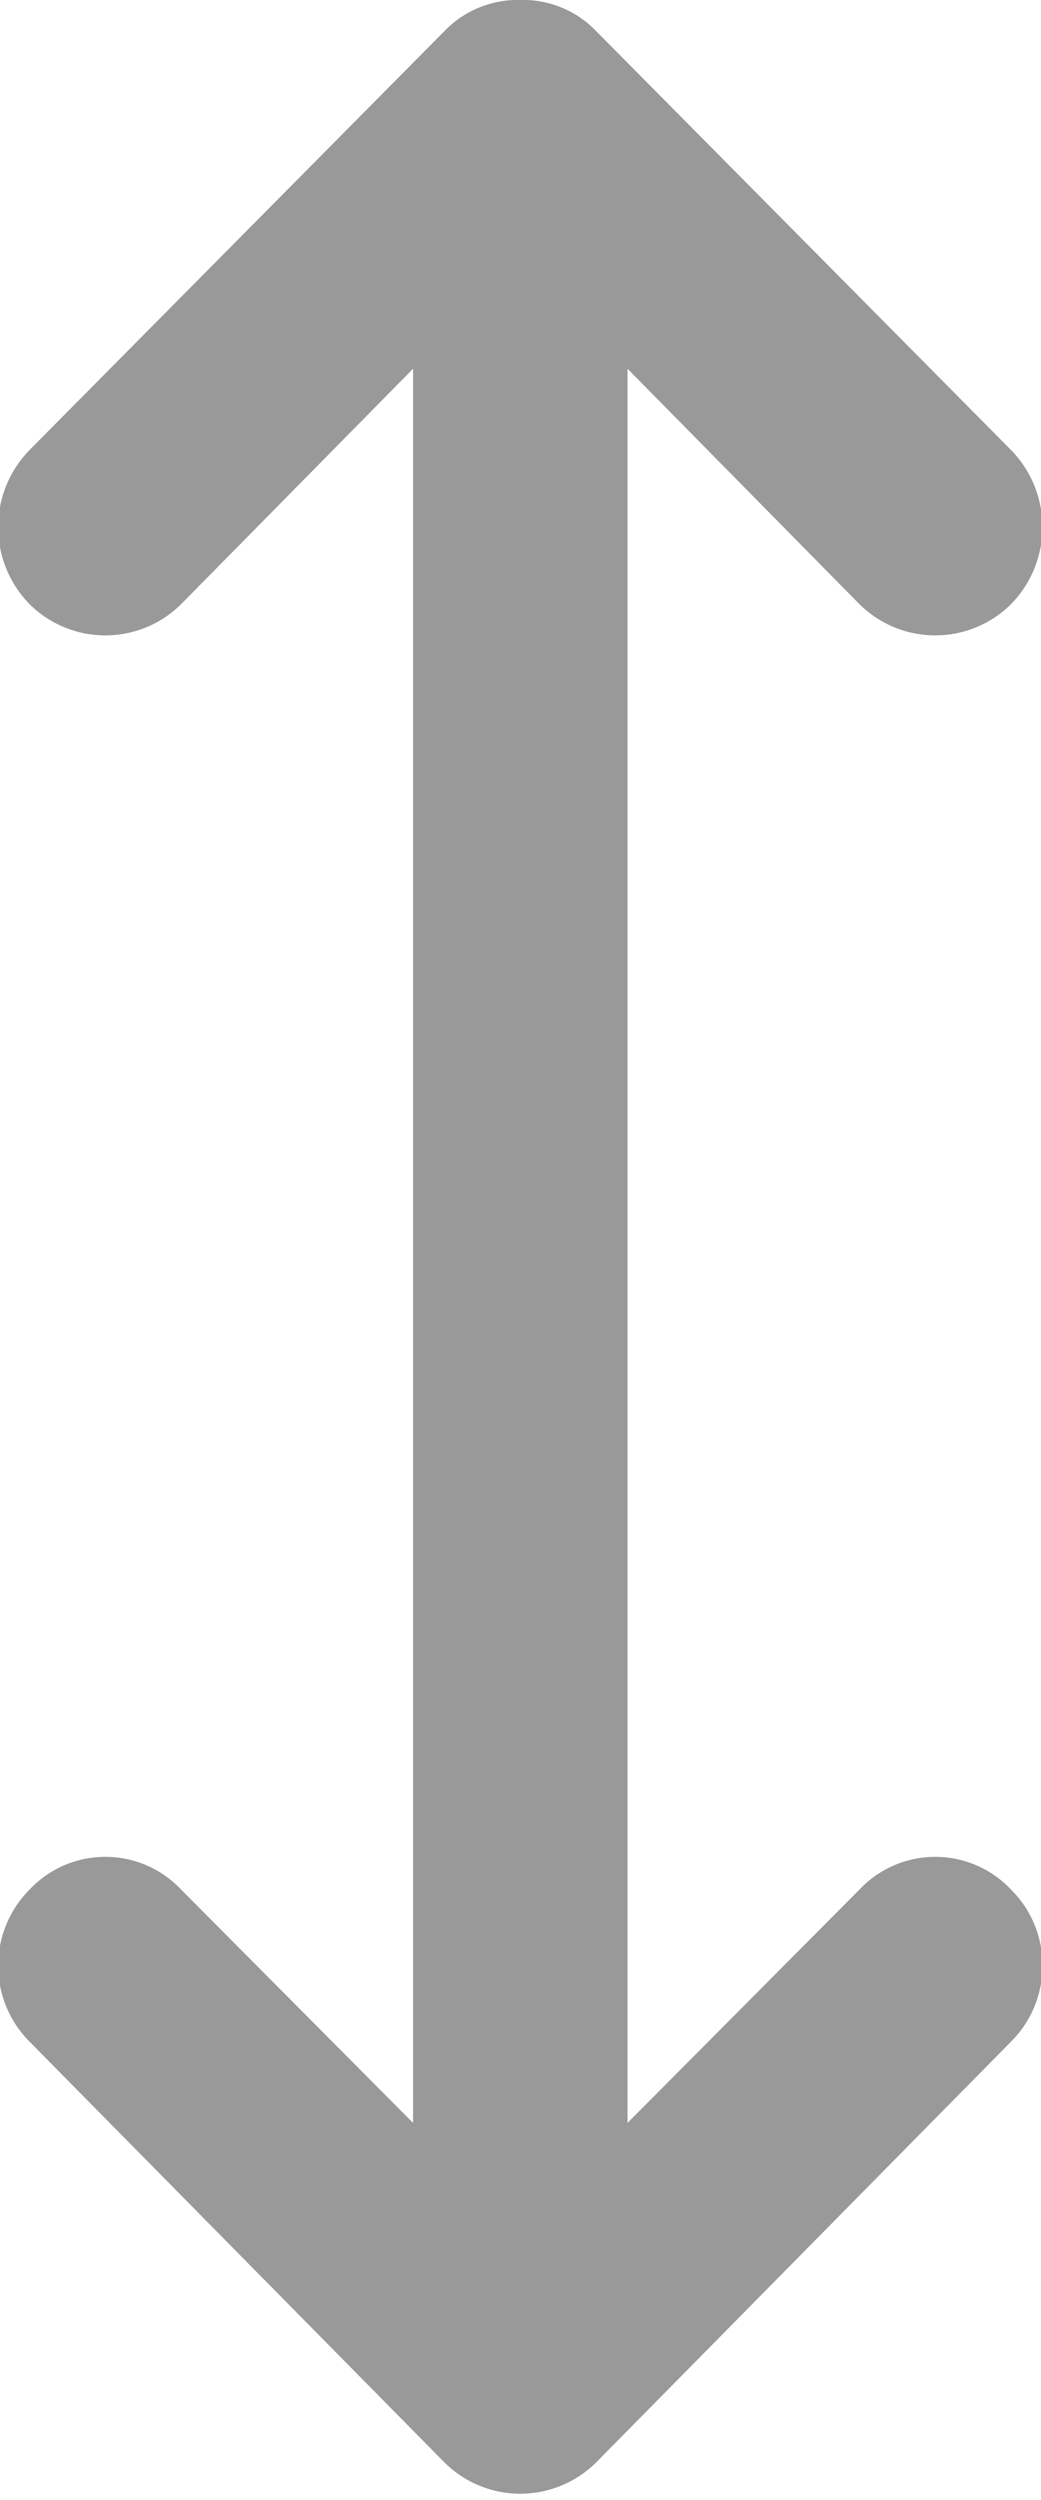 <svg xmlns="http://www.w3.org/2000/svg" width="5" height="12" viewBox="0 0 5 12">
  <defs>
    <style>
      .cls-1 {
        fill: #999;
        fill-rule: evenodd;
      }
    </style>
  </defs>
  <path class="cls-1" d="M700.856,1031.93a0.517,0.517,0,0,1-.728,0l-1.114-1.13v8.42l1.114-1.12a0.5,0.5,0,0,1,.728,0,0.509,0.509,0,0,1,.151.36,0.514,0.514,0,0,1-.151.37l-1.993,2.02a0.517,0.517,0,0,1-.728,0l-1.993-2.02a0.517,0.517,0,0,1,0-.73,0.5,0.5,0,0,1,.728,0l1.114,1.12v-8.42l-1.114,1.13a0.517,0.517,0,0,1-.728,0,0.529,0.529,0,0,1,0-.74l1.992-2.01a0.488,0.488,0,0,1,.365-0.15h0a0.486,0.486,0,0,1,.365.15l1.992,2.01A0.529,0.529,0,0,1,700.856,1031.93Z" transform="translate(-696 -1029.03)"/>
</svg>
